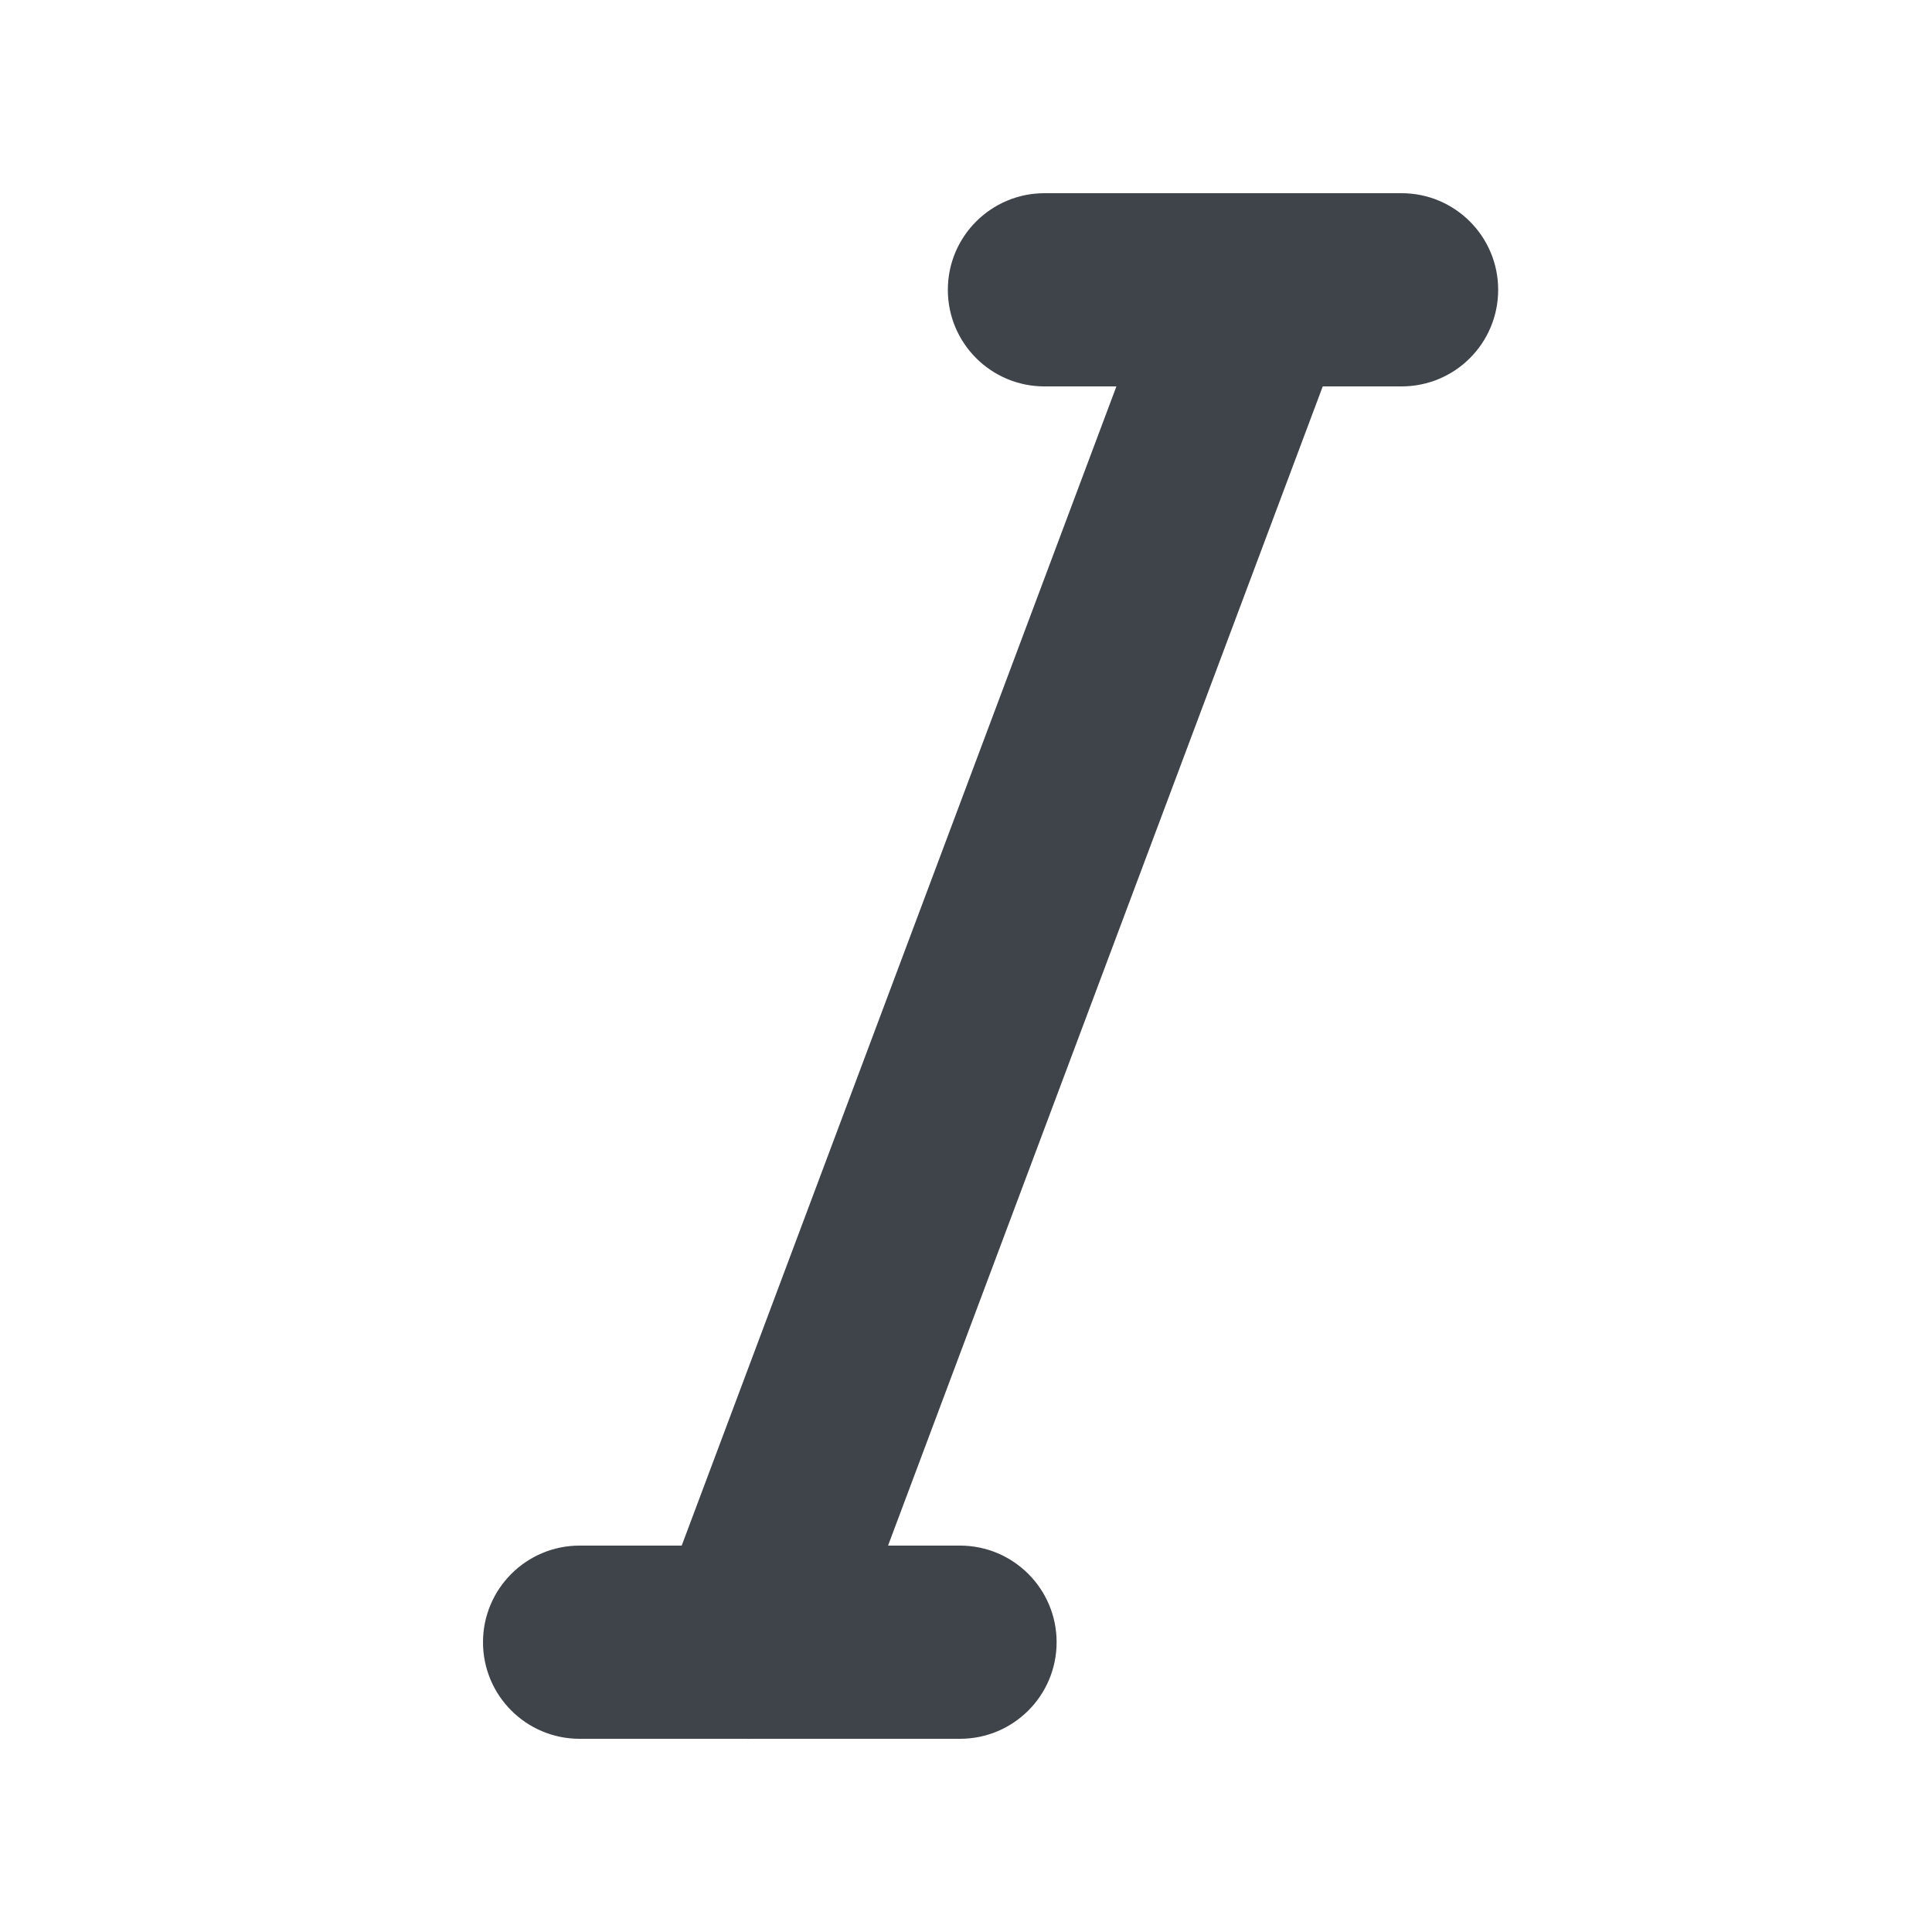 <svg width="20" height="20" viewBox="0 0 20 20" fill="none" xmlns="http://www.w3.org/2000/svg">
<path fill-rule="evenodd" clip-rule="evenodd" d="M13.024 2H14.509C15.062 2 15.509 2.448 15.509 3C15.509 3.553 15.062 4 14.509 4H13.693L9.193 16H9.938C10.49 16 10.938 16.448 10.938 17C10.938 17.553 10.49 18 9.938 18H7.773C7.758 18.001 7.742 18.001 7.727 18H6C5.448 18 5 17.553 5 17C5 16.448 5.448 16 6 16H7.057L11.557 4H10.812C10.26 4 9.812 3.553 9.812 3C9.812 2.448 10.26 2 10.812 2H12.977C12.992 2 13.008 2 13.024 2Z" fill="#3F434A"/>
</svg>
